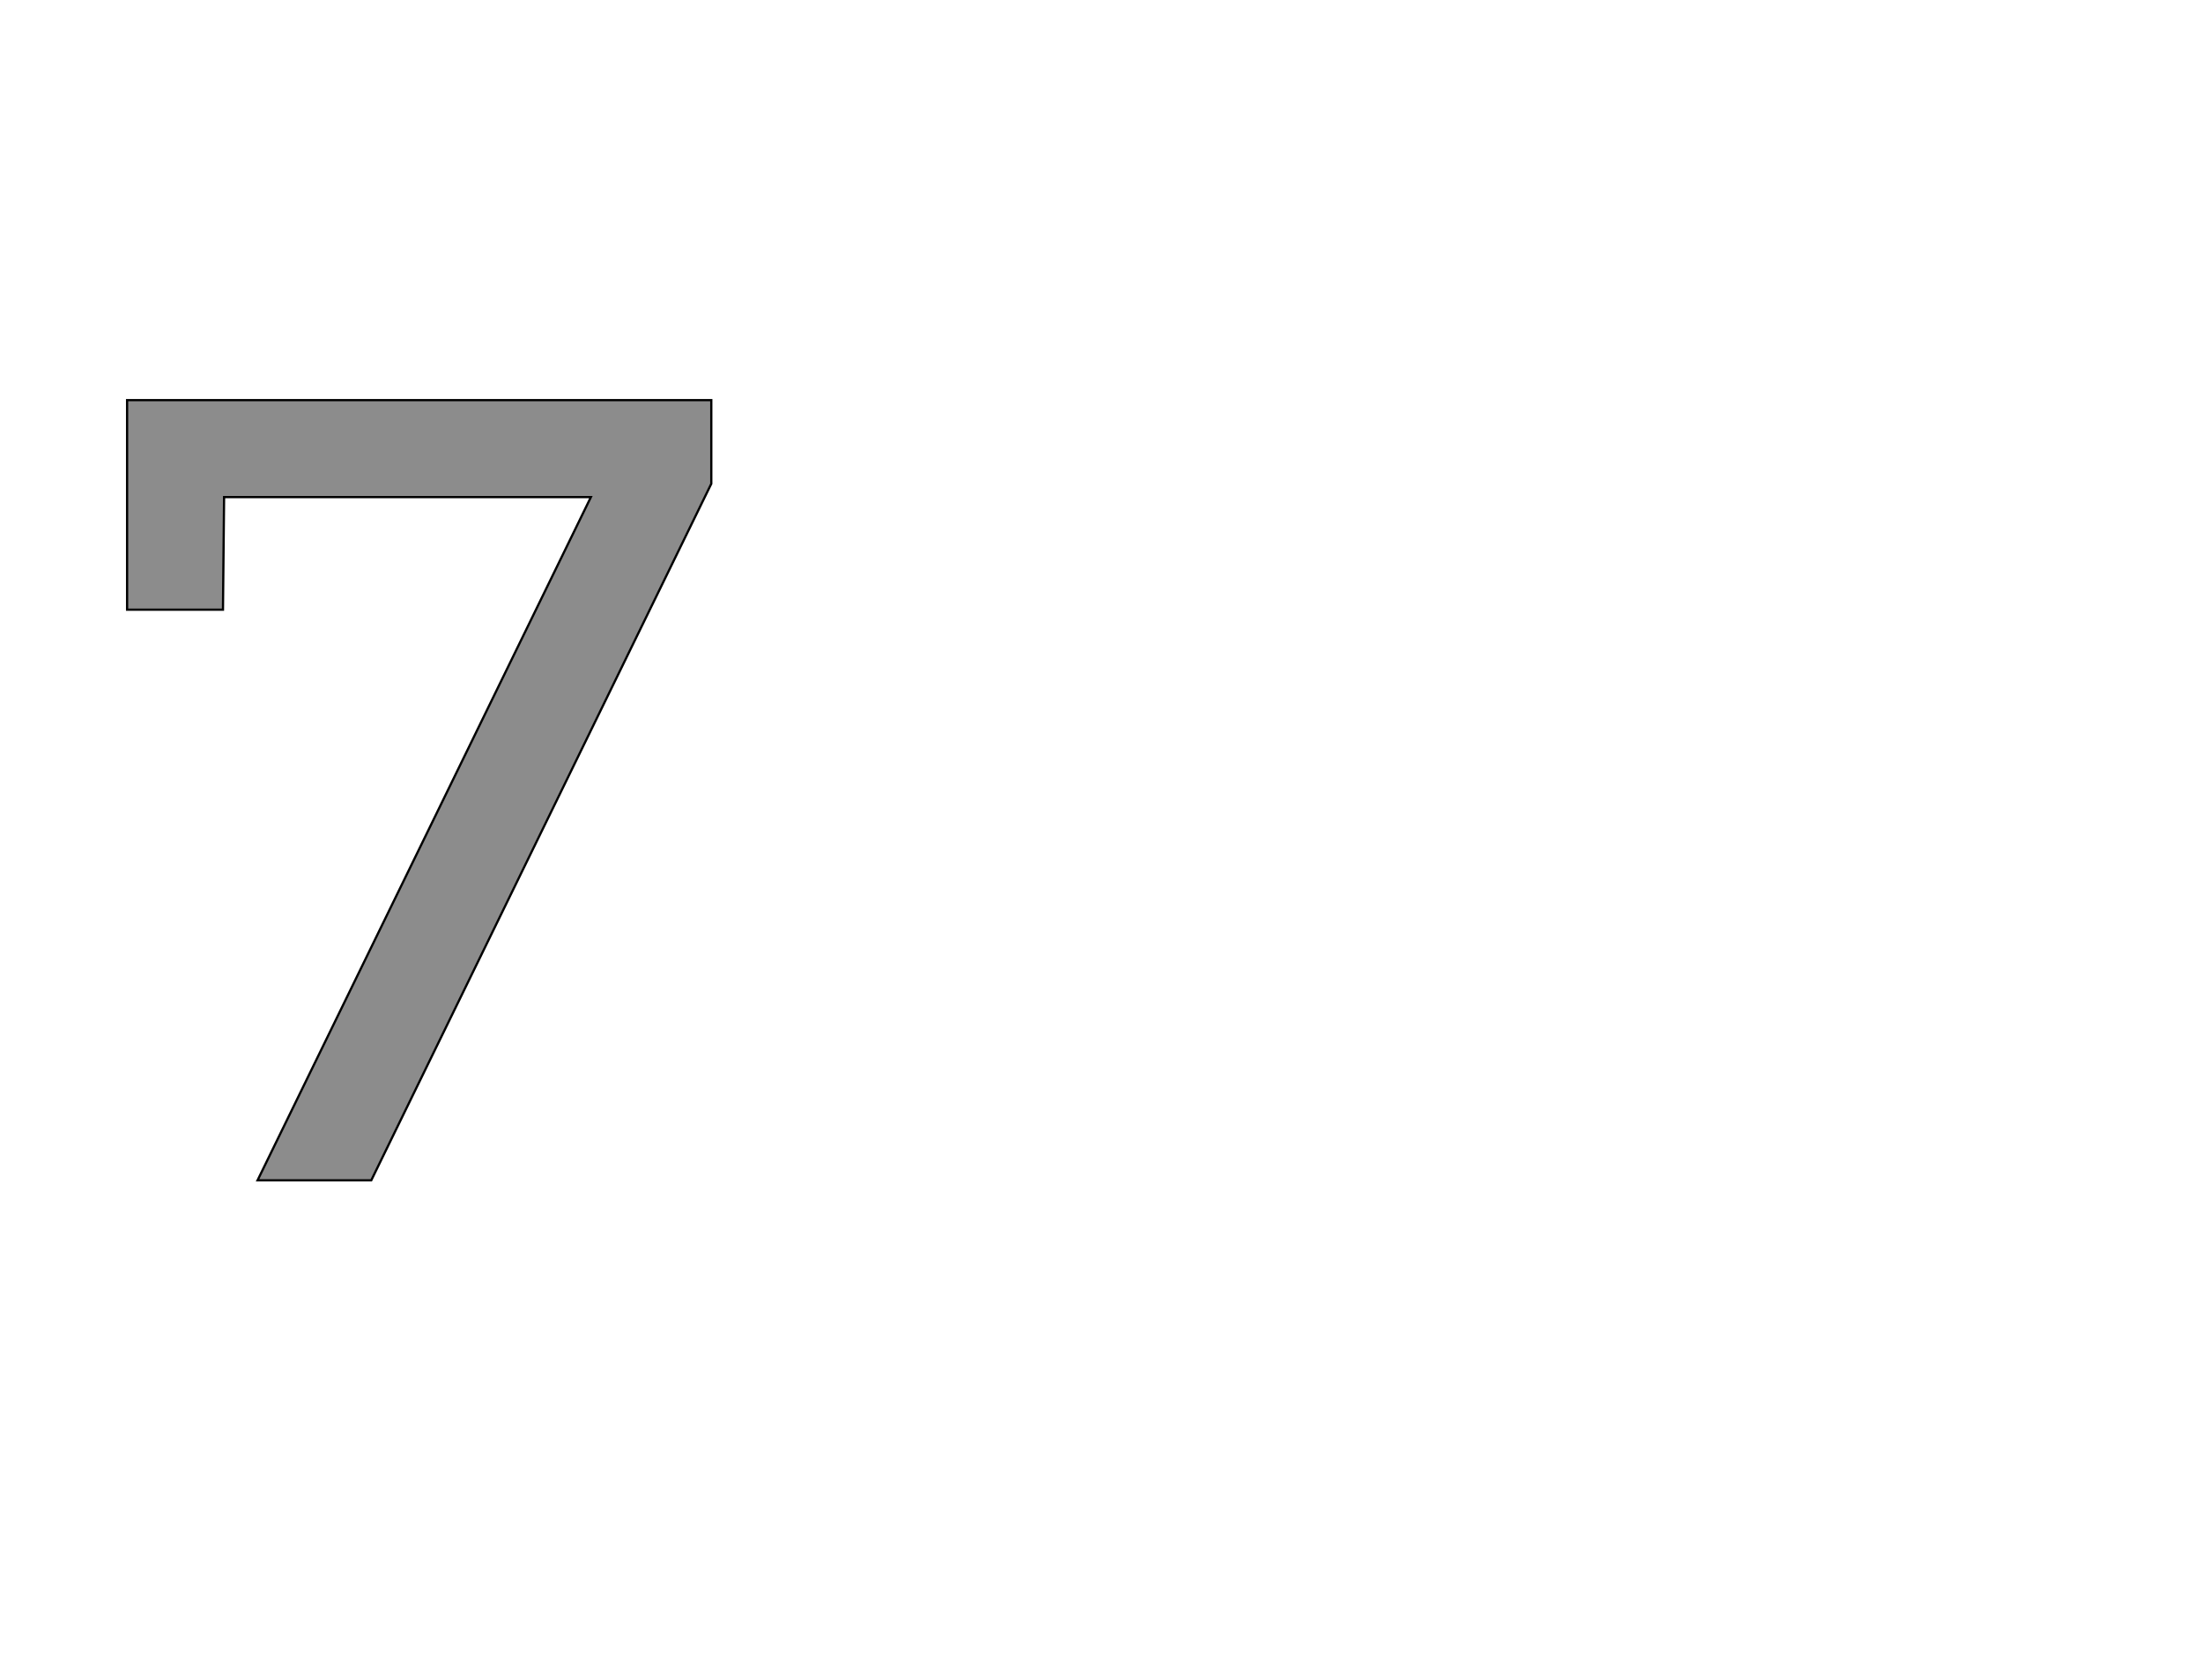 <!--
BEGIN METADATA

BBOX_X_MIN 14
BBOX_Y_MIN 0
BBOX_X_MAX 538
BBOX_Y_MAX 700
WIDTH 524
HEIGHT 700
H_BEARING_X 14
H_BEARING_Y 700
H_ADVANCE 567
V_BEARING_X -269
V_BEARING_Y 259
V_ADVANCE 1219
ORIGIN_X 0
ORIGIN_Y 0

END METADATA
-->

<svg width='1976px' height='1507px' xmlns='http://www.w3.org/2000/svg' version='1.1'>

 <!-- make sure glyph is visible within svg window -->
 <g fill-rule='nonzero'  transform='translate(100 1059)'>

  <!-- draw actual outline using lines and Bezier curves-->
  <path fill='black' stroke='black' fill-opacity='0.45'  stroke-width='2'  d='
 M 14,-700
 L 538,-700
 L 538,-625
 L 233,0
 L 131,0
 L 430,-613
 L 101,-613
 L 100,-512
 L 14,-512
 L 14,-700
 Z

  '/>
 </g>
</svg>
